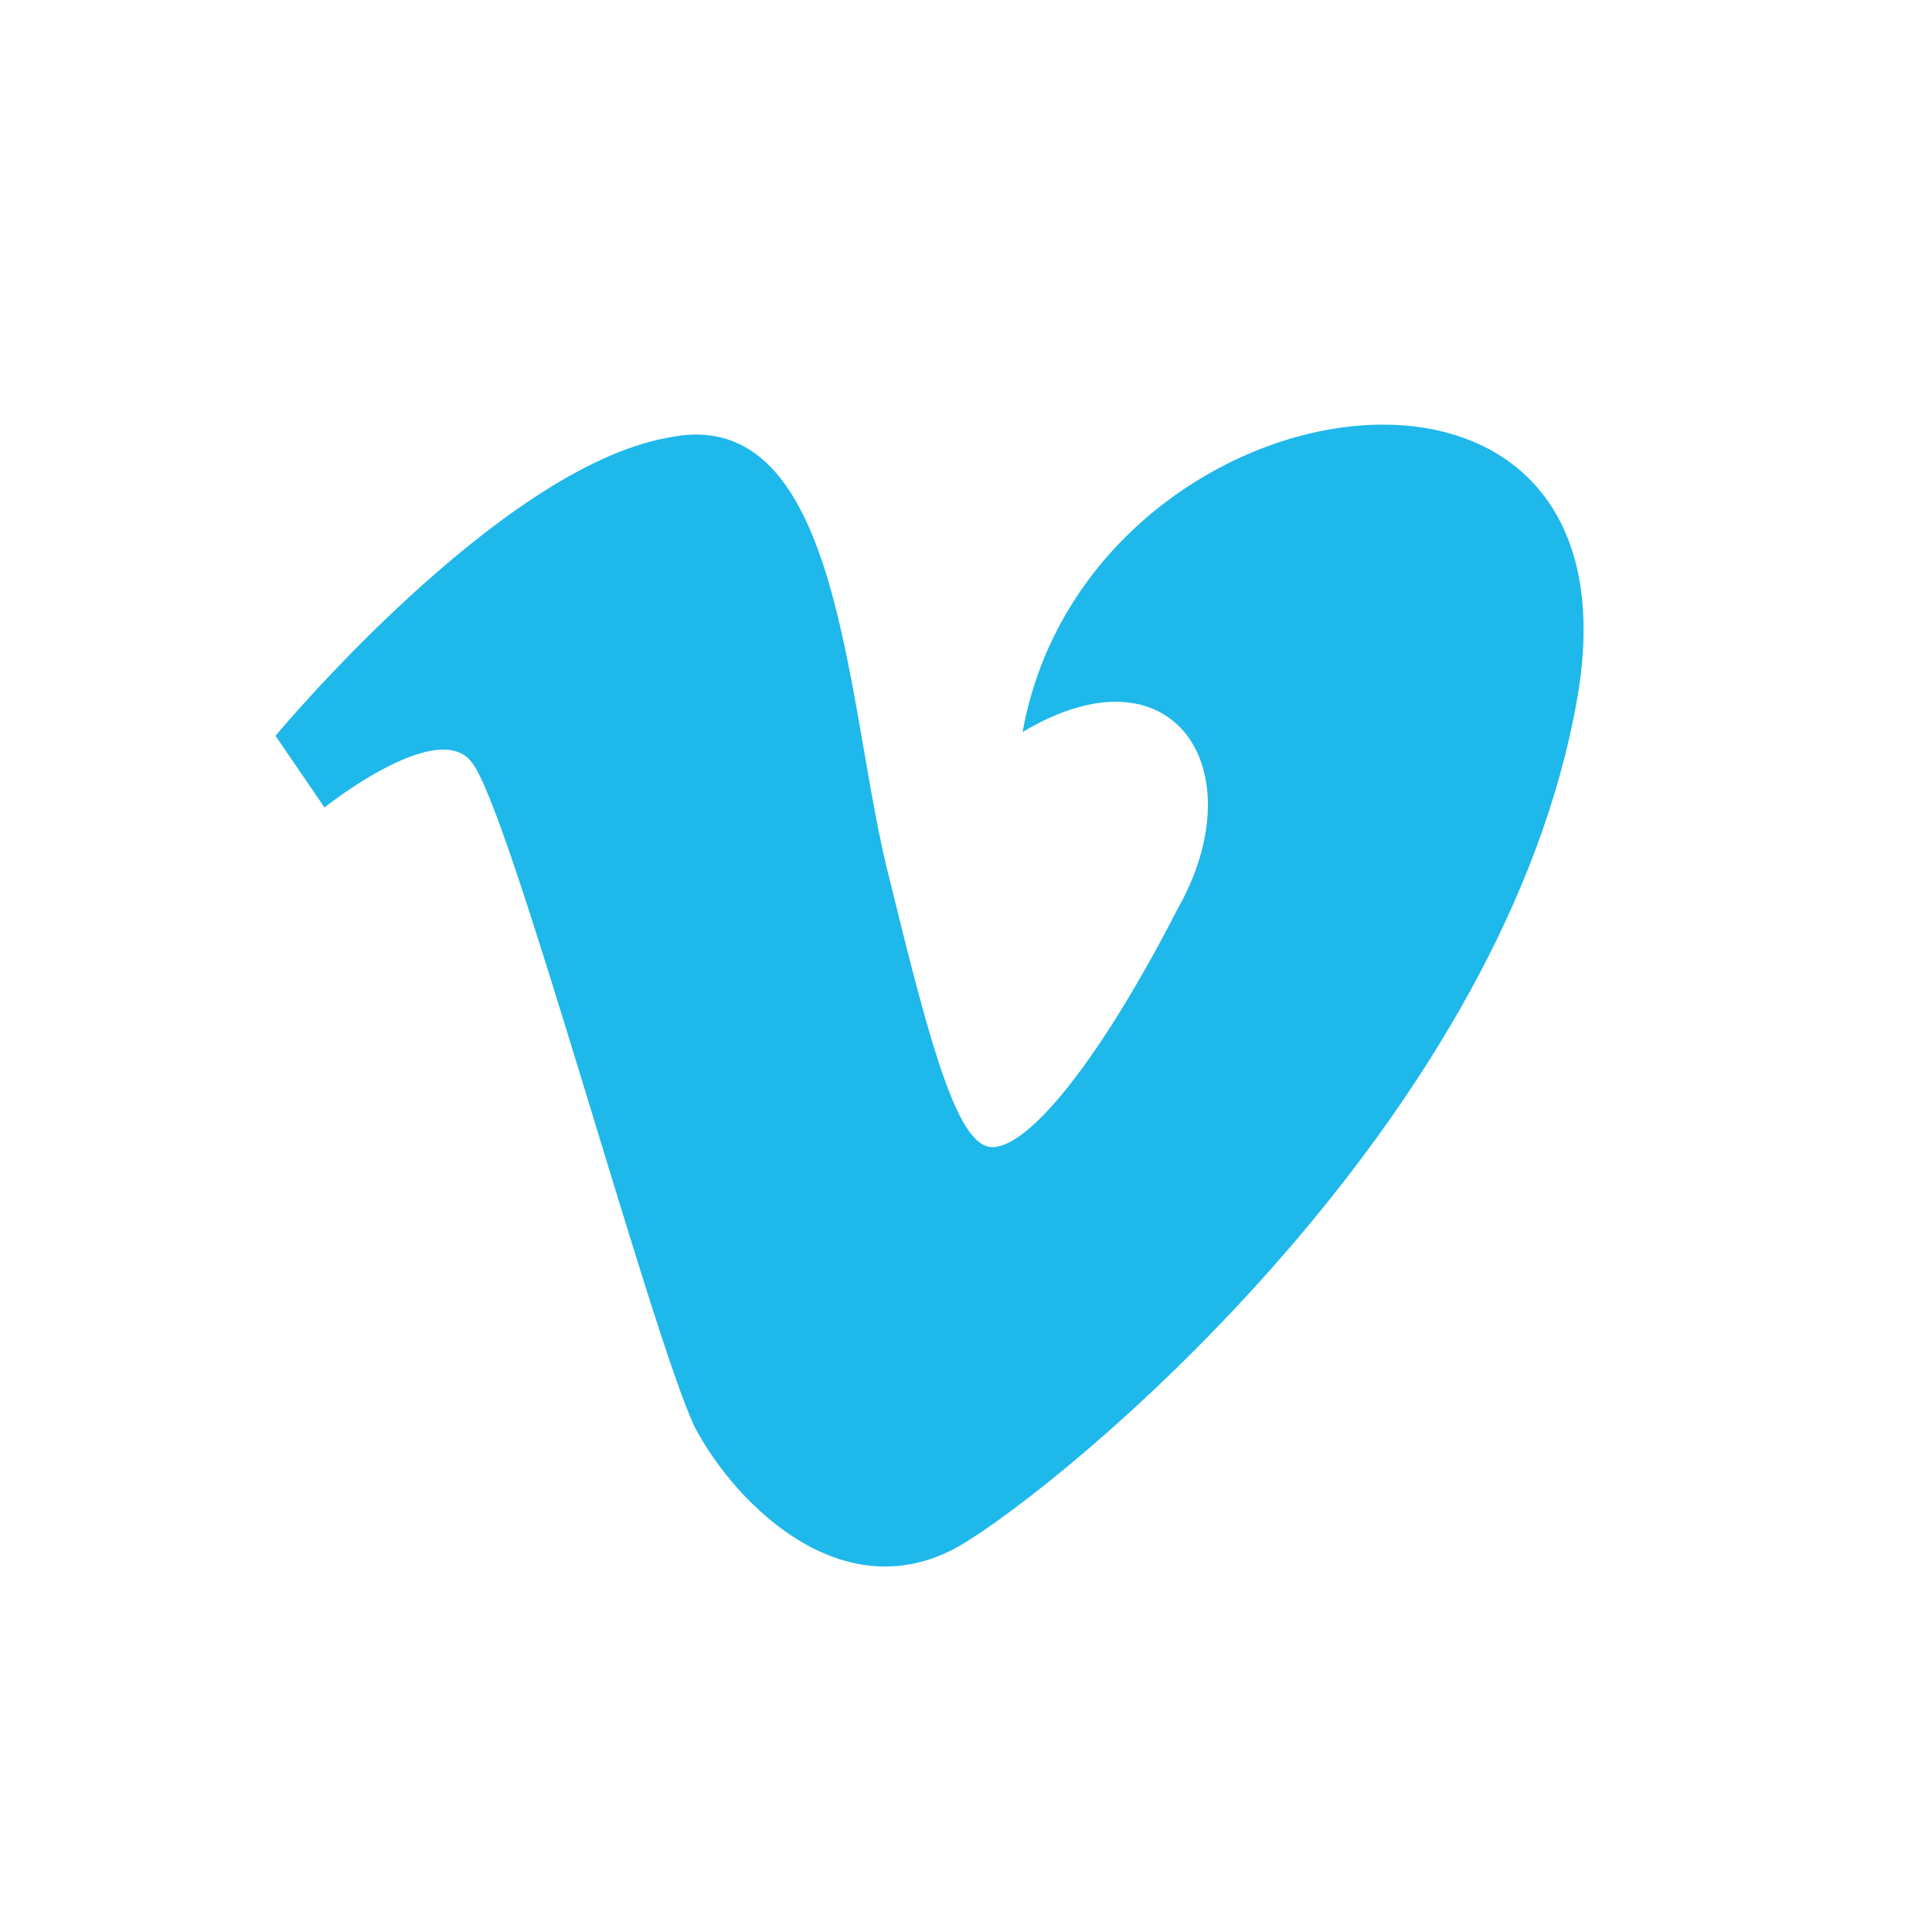 <svg width="20" height="20" viewBox="0 0 20 20" fill="none" xmlns="http://www.w3.org/2000/svg">
<path d="M16.328 7.227C15.586 11.484 11.328 15.117 10.039 15.938C8.789 16.758 7.617 15.586 7.188 14.766C6.719 13.75 5.273 8.359 4.883 7.891C4.531 7.422 3.359 8.359 3.359 8.359L2.852 7.617C2.852 7.617 5.156 4.844 6.914 4.531C8.75 4.141 8.75 7.383 9.219 9.141C9.648 10.898 9.922 11.875 10.273 11.875C10.664 11.875 11.406 10.938 12.188 9.414C13.008 7.969 12.148 6.641 10.586 7.578C11.25 3.867 17.07 2.969 16.328 7.227Z" fill="#1EB8EB"/>
</svg>
